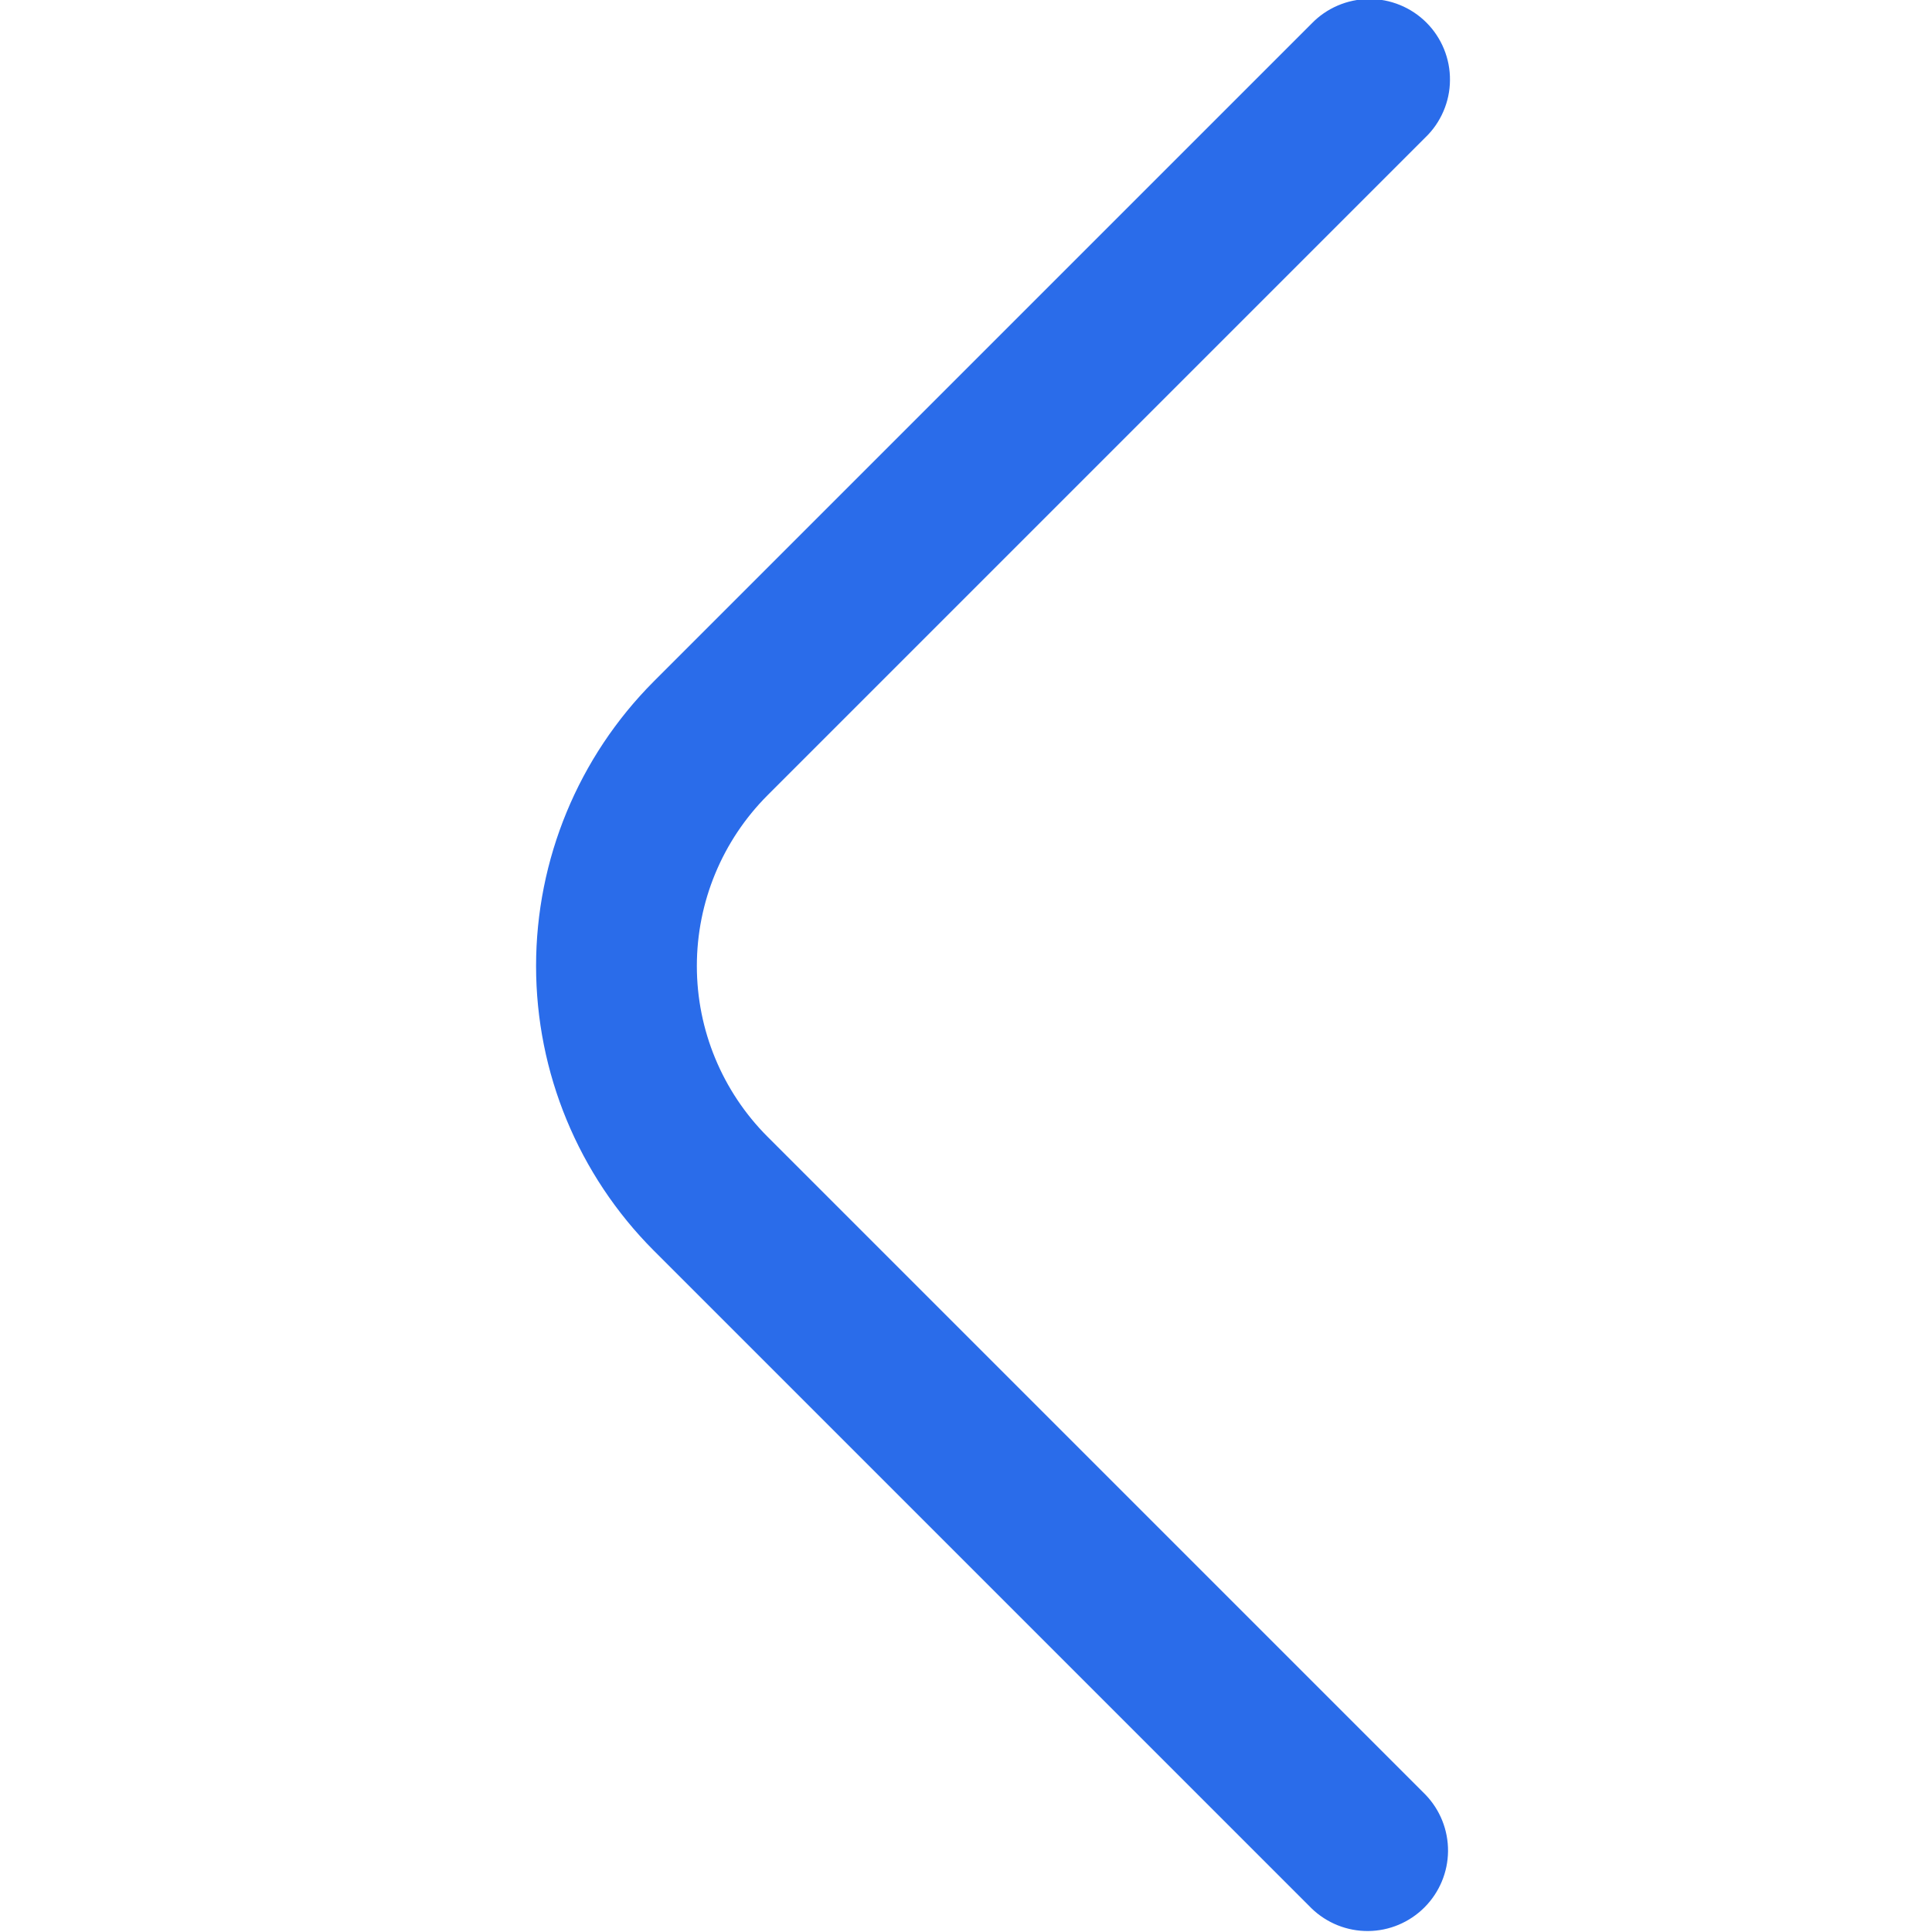 <svg xmlns="http://www.w3.org/2000/svg" viewBox="0 0 32 32" height="32" width="32"><g xmlns="http://www.w3.org/2000/svg" transform="matrix(-1 0 0 -1 32 32)"><g id="fi-sr-angle-right" clip-path="url(#clip0_736_1036)"><path id="Vector" d="M8.391 29.724C8.263 29.847 8.162 29.994 8.092 30.157C8.022 30.319 7.985 30.494 7.984 30.671C7.982 30.849 8.016 31.024 8.083 31.188C8.15 31.352 8.249 31.501 8.374 31.626C8.499 31.751 8.648 31.85 8.812 31.917C8.976 31.984 9.151 32.018 9.328 32.016C9.505 32.015 9.68 31.978 9.843 31.908C10.006 31.838 10.153 31.737 10.276 31.609L21.172 20.713C22.42 19.462 23.121 17.767 23.121 16C23.121 14.233 22.42 12.538 21.172 11.287L10.276 0.391C10.024 0.148 9.688 0.013 9.338 0.016C8.988 0.019 8.654 0.16 8.407 0.407C8.16 0.654 8.019 0.989 8.016 1.338C8.013 1.688 8.148 2.025 8.391 2.276L19.287 13.172C20.036 13.922 20.458 14.939 20.458 16C20.458 17.061 20.036 18.078 19.287 18.828L8.391 29.724Z" fill="#2A6CEA" /></g><defs><clipPath id="clip0_736_1036"><rect width="32" height="32" fill="white" /></clipPath></defs></g></svg>